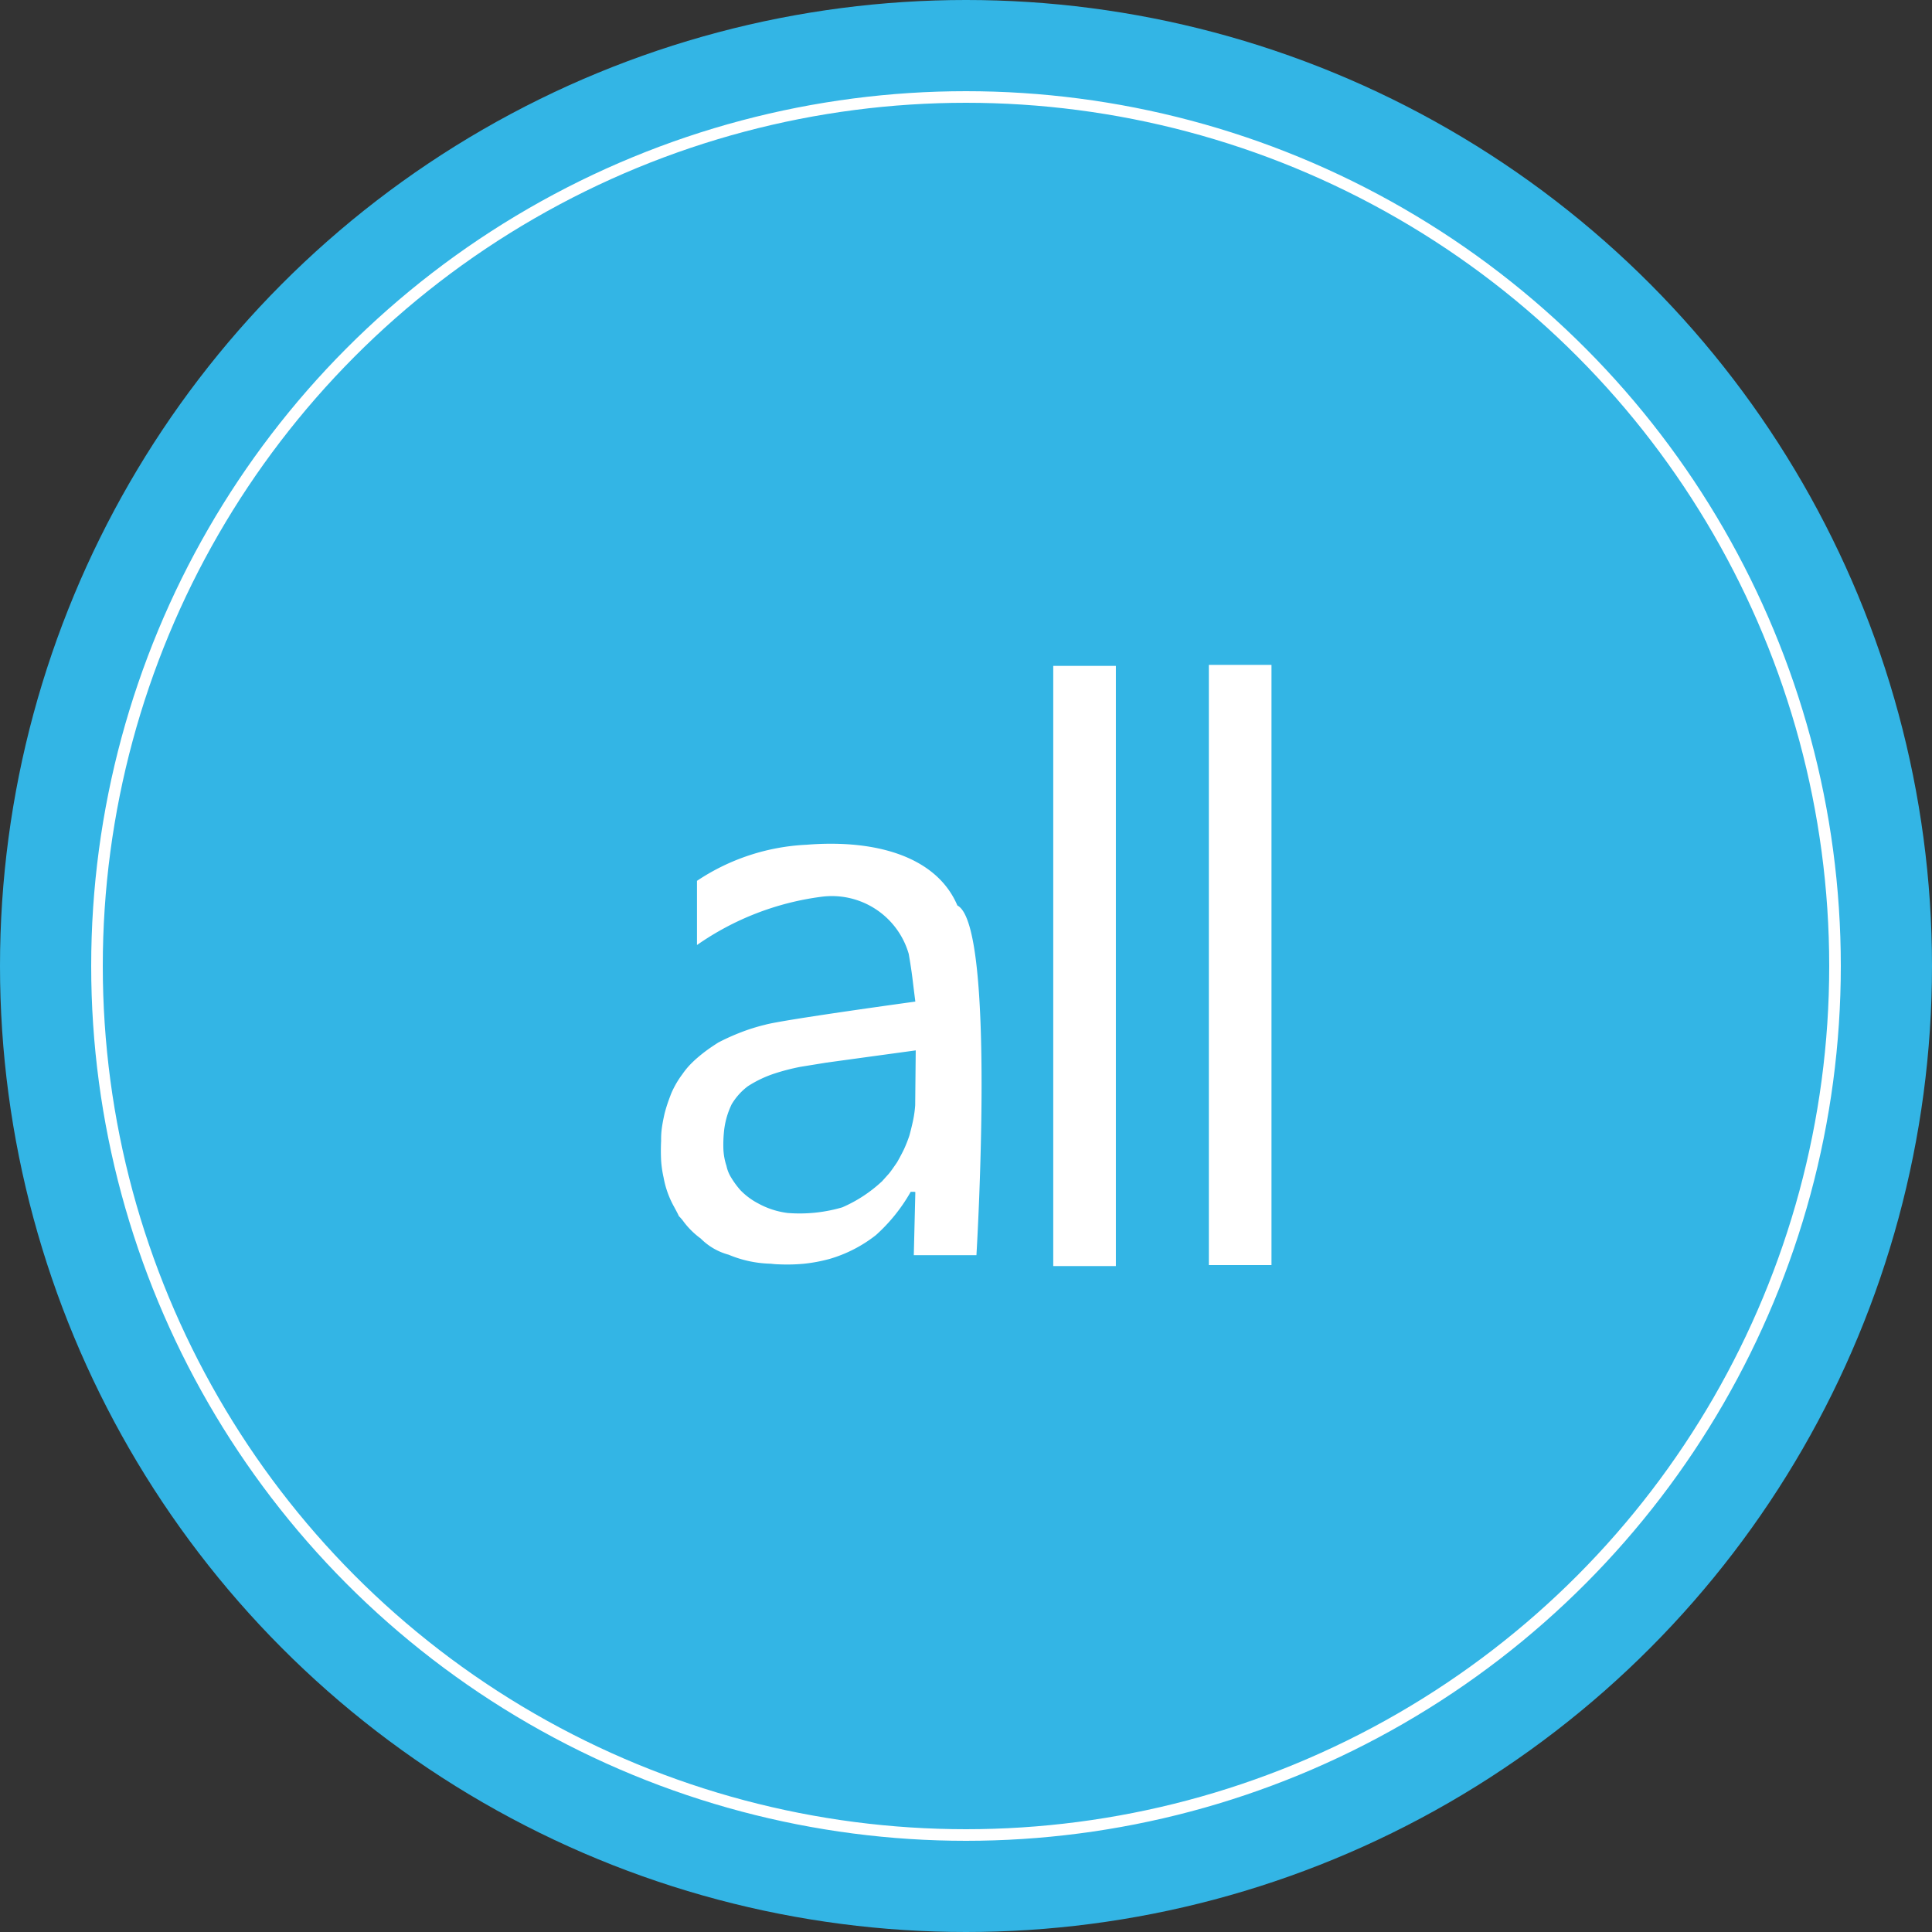 <svg xmlns="http://www.w3.org/2000/svg" width="50" height="50" viewBox="0 0 50 50">
  <rect x="0" y="0" width="50" height="50" fill="#333333" stroke="none"/>
  <g id="Group_4970" data-name="Group 4970" transform="translate(-3999 -6618)">
    <circle id="Ellipse_834" data-name="Ellipse 834" cx="25" cy="25" r="25" transform="translate(3999 6618)" fill="#33b5e5"/>
    <circle id="Ellipse_834-2" data-name="Ellipse 834" cx="22.49" cy="22.49" r="22.49" transform="translate(4001.51 6620.51)" fill="none" stroke="#fff" stroke-width="0.3"/>
    <rect id="Rectangle_2905" data-name="Rectangle 2905" width="1.621" height="15.533" transform="translate(4026.258 6635.233)" fill="#fff"/>
    <rect id="Rectangle_2906" data-name="Rectangle 2906" width="1.621" height="15.533" transform="translate(4030.285 6635.207)" fill="#fff"/>
    <path id="Path_1966" data-name="Path 1966" d="M-124.234,96.026V94.365a5.562,5.562,0,0,1,2.833-.934c1.837-.148,3.378.327,3.906,1.572,1.012.514.493,9.05.493,9.05h-1.621l.04-1.633-.887-.251.2-.223c.059-.066.216-.3.216-.3s.1-.173.182-.345a3.54,3.54,0,0,0,.135-.344s.06-.218.1-.414a2.916,2.916,0,0,0,.05-.37l.014-1.42-1.215.166-1.1.151-.672.109a5.636,5.636,0,0,0-.662.171,2.974,2.974,0,0,0-.7.334,1.627,1.627,0,0,0-.414.463,2.085,2.085,0,0,0-.2.715,3.409,3.409,0,0,0-.015.435,1.6,1.6,0,0,0,.08.445.928.928,0,0,0,.12.3,2.282,2.282,0,0,0,.241.329,1.8,1.8,0,0,0,.459.342,2.122,2.122,0,0,0,.765.248,3.917,3.917,0,0,0,1.412-.146,3.608,3.608,0,0,0,1.021-.667l.882.265h-.132a4.446,4.446,0,0,1-.9,1.12,3.537,3.537,0,0,1-1.193.615,4.129,4.129,0,0,1-.665.126,4.649,4.649,0,0,1-.648.016,1.847,1.847,0,0,1-.211-.016,2.982,2.982,0,0,1-1.094-.233,1.6,1.6,0,0,1-.723-.419,2.083,2.083,0,0,1-.471-.475c-.174-.21,0,.053-.226-.359a2.442,2.442,0,0,1-.265-.749,2.844,2.844,0,0,1-.063-.431,4.951,4.951,0,0,1,0-.515,2.106,2.106,0,0,1,.017-.319c.023-.178.074-.394.074-.394s.033-.129.078-.261.1-.27.1-.27a2.757,2.757,0,0,1,.13-.254,2.5,2.5,0,0,1,.151-.226,2.117,2.117,0,0,1,.172-.217,2.783,2.783,0,0,1,.217-.208s.1-.088.234-.187.309-.209.309-.209a5.692,5.692,0,0,1,.571-.258,4.884,4.884,0,0,1,.636-.2c.448-.129,3.89-.6,3.89-.6s-.034-.261-.071-.571-.1-.663-.1-.663a2.07,2.07,0,0,0-2.257-1.479A7.245,7.245,0,0,0-124.234,96.026Z" transform="translate(4141.272 6546.431)" fill="#fff"/>
  </g>
</svg>
